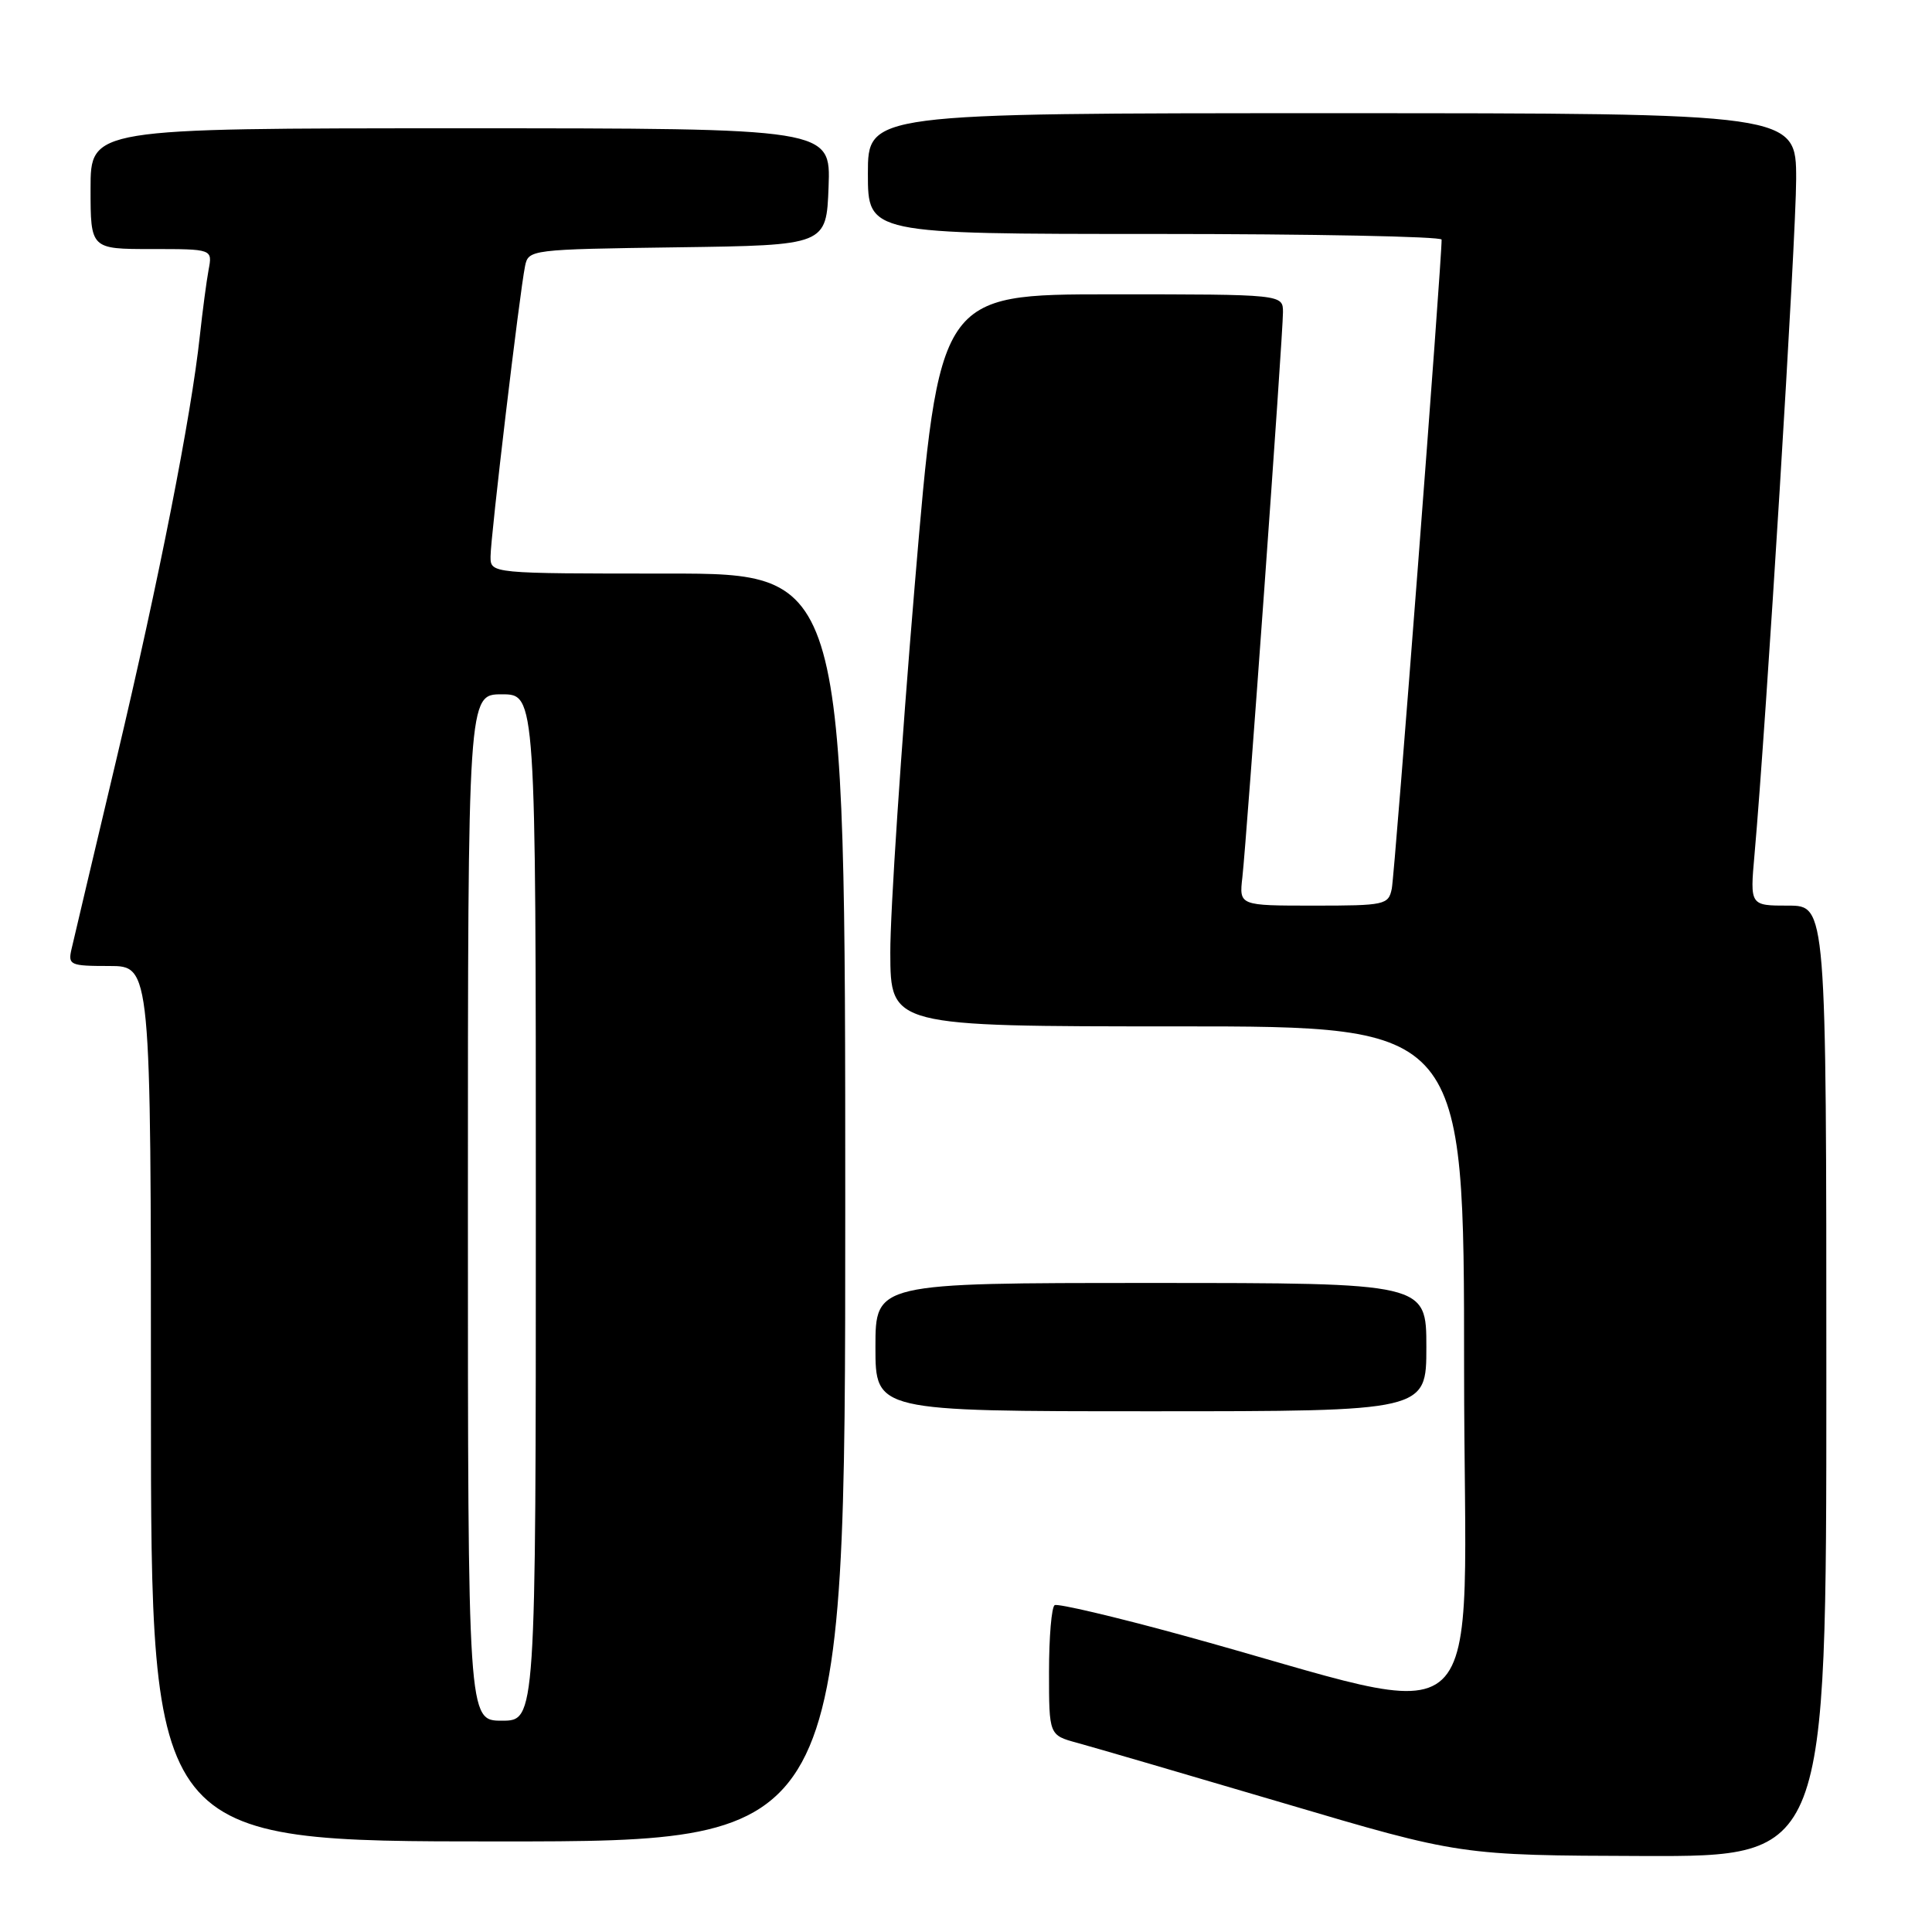 <?xml version="1.0" encoding="UTF-8" standalone="no"?>
<!DOCTYPE svg PUBLIC "-//W3C//DTD SVG 1.1//EN" "http://www.w3.org/Graphics/SVG/1.1/DTD/svg11.dtd" >
<svg xmlns="http://www.w3.org/2000/svg" xmlns:xlink="http://www.w3.org/1999/xlink" version="1.1" viewBox="0 0 256 256">
 <g >
 <path fill="currentColor"
d=" M 242.00 183.00 C 242.00 120.00 242.00 120.00 236.94 120.00 C 231.88 120.00 231.88 120.00 232.48 113.25 C 234.03 95.87 237.99 31.55 238.00 23.75 C 238.00 15.00 238.00 15.00 176.50 15.00 C 115.00 15.00 115.00 15.00 115.00 23.00 C 115.00 31.00 115.00 31.00 153.00 31.00 C 173.90 31.00 191.01 31.34 191.02 31.75 C 191.09 34.01 184.81 115.86 184.42 117.75 C 183.98 119.90 183.52 120.00 174.08 120.00 C 164.19 120.00 164.19 120.00 164.62 116.25 C 165.20 111.14 170.00 44.36 170.00 41.38 C 170.00 39.00 170.00 39.00 147.23 39.00 C 124.45 39.00 124.45 39.00 121.19 77.75 C 119.40 99.06 117.95 120.89 117.97 126.25 C 118.00 136.00 118.00 136.00 156.00 136.00 C 194.00 136.00 194.00 136.00 194.00 181.42 C 194.00 232.59 198.71 228.18 156.50 216.63 C 147.70 214.22 140.16 212.45 139.75 212.69 C 139.34 212.92 139.00 216.90 139.00 221.52 C 139.00 229.92 139.00 229.92 142.75 230.94 C 144.81 231.50 157.07 235.08 170.00 238.90 C 193.50 245.85 193.50 245.85 217.75 245.93 C 242.00 246.00 242.00 246.00 242.00 183.00 Z  M 112.00 160.00 C 112.00 76.00 112.00 76.00 88.50 76.00 C 65.00 76.00 65.00 76.00 65.00 73.75 C 64.99 71.25 68.85 38.79 69.57 35.27 C 70.02 33.07 70.25 33.04 89.76 32.77 C 109.50 32.50 109.50 32.50 109.79 24.75 C 110.08 17.00 110.08 17.00 61.04 17.00 C 12.00 17.00 12.00 17.00 12.00 25.00 C 12.00 33.00 12.00 33.00 20.08 33.00 C 28.16 33.00 28.16 33.00 27.64 35.75 C 27.36 37.26 26.84 41.20 26.48 44.50 C 25.35 55.06 21.06 76.85 15.45 100.50 C 12.45 113.15 9.76 124.51 9.48 125.75 C 8.99 127.87 9.27 128.00 14.48 128.00 C 20.00 128.00 20.00 128.00 20.00 186.00 C 20.00 244.00 20.00 244.00 66.00 244.00 C 112.00 244.00 112.00 244.00 112.00 160.00 Z  M 189.00 178.50 C 189.00 170.00 189.00 170.00 152.50 170.00 C 116.00 170.00 116.00 170.00 116.00 178.50 C 116.00 187.00 116.00 187.00 152.50 187.00 C 189.00 187.00 189.00 187.00 189.00 178.50 Z  M 62.00 160.00 C 62.00 92.00 62.00 92.00 66.50 92.00 C 71.00 92.00 71.00 92.00 71.00 160.00 C 71.00 228.00 71.00 228.00 66.50 228.00 C 62.00 228.00 62.00 228.00 62.00 160.00 Z "/>
</g>
</svg>
